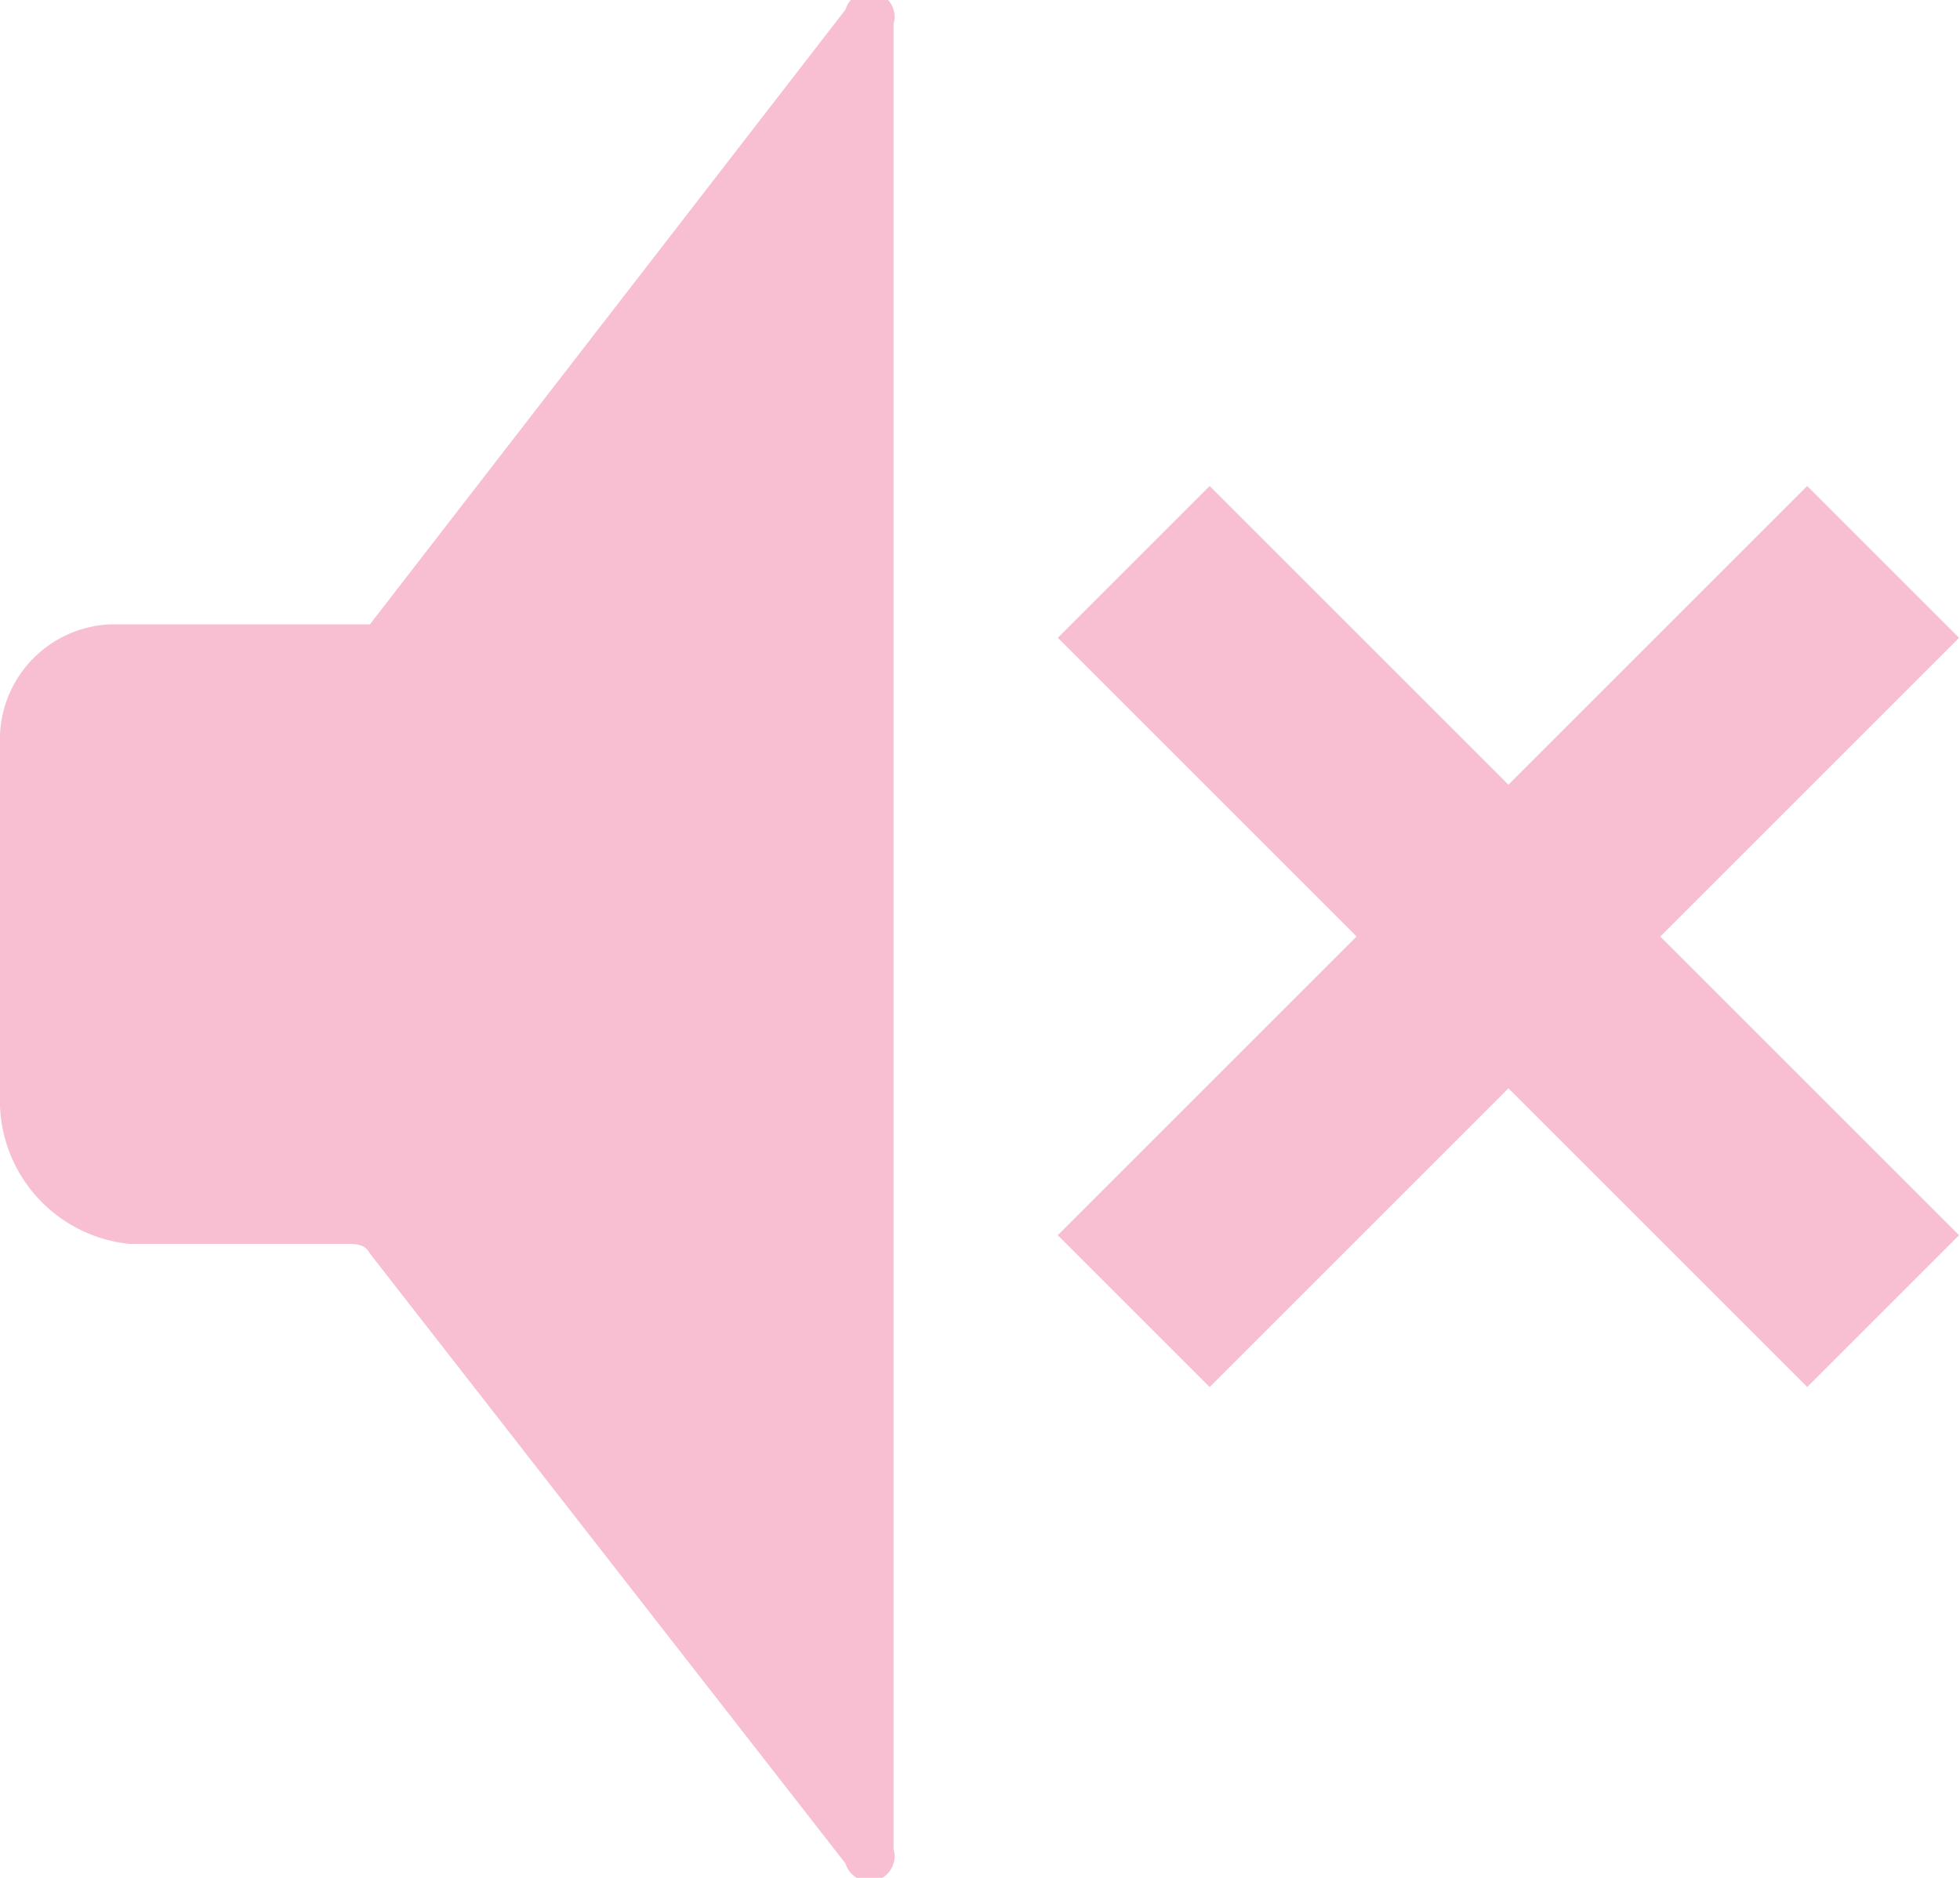 <svg id="f124b341-4b42-416f-9e2d-66613ad6f46d" data-name="Layer 1" xmlns="http://www.w3.org/2000/svg" viewBox="0 0 40.8 39.1"><defs><style>.b3b194dc-8d75-468a-9903-480fa5da118a{fill:#f8bfd2;}.bf0ca85e-71c6-4c97-b288-bd60ae2e1154{fill:#231f20;}.a2bfc828-5101-473b-8408-8dd71450e59d{fill:none;stroke:#f8bfd2;stroke-miterlimit:10;stroke-width:4.47px;}</style></defs><title>sfxiconoff</title><path class="b3b194dc-8d75-468a-9903-480fa5da118a" d="M15.1,38.4h4.5c.2,0,.4,0,.5.2L30,51.3a.5.5,0,0,0,1-.3V13a.5.5,0,0,0-1-.3L20.1,25.5H14.7a2.4,2.4,0,0,0-2.3,2.5v7.3A3,3,0,0,0,15.1,38.4Z" transform="translate(-12.4 -12.5)"/><path class="bf0ca85e-71c6-4c97-b288-bd60ae2e1154" d="M36.2,32" transform="translate(-12.4 -12.5)"/><line class="a2bfc828-5101-473b-8408-8dd71450e59d" x1="23.6" y1="11.7" x2="39.2" y2="27.3"/><line class="a2bfc828-5101-473b-8408-8dd71450e59d" x1="23.6" y1="27.3" x2="39.2" y2="11.7"/></svg>